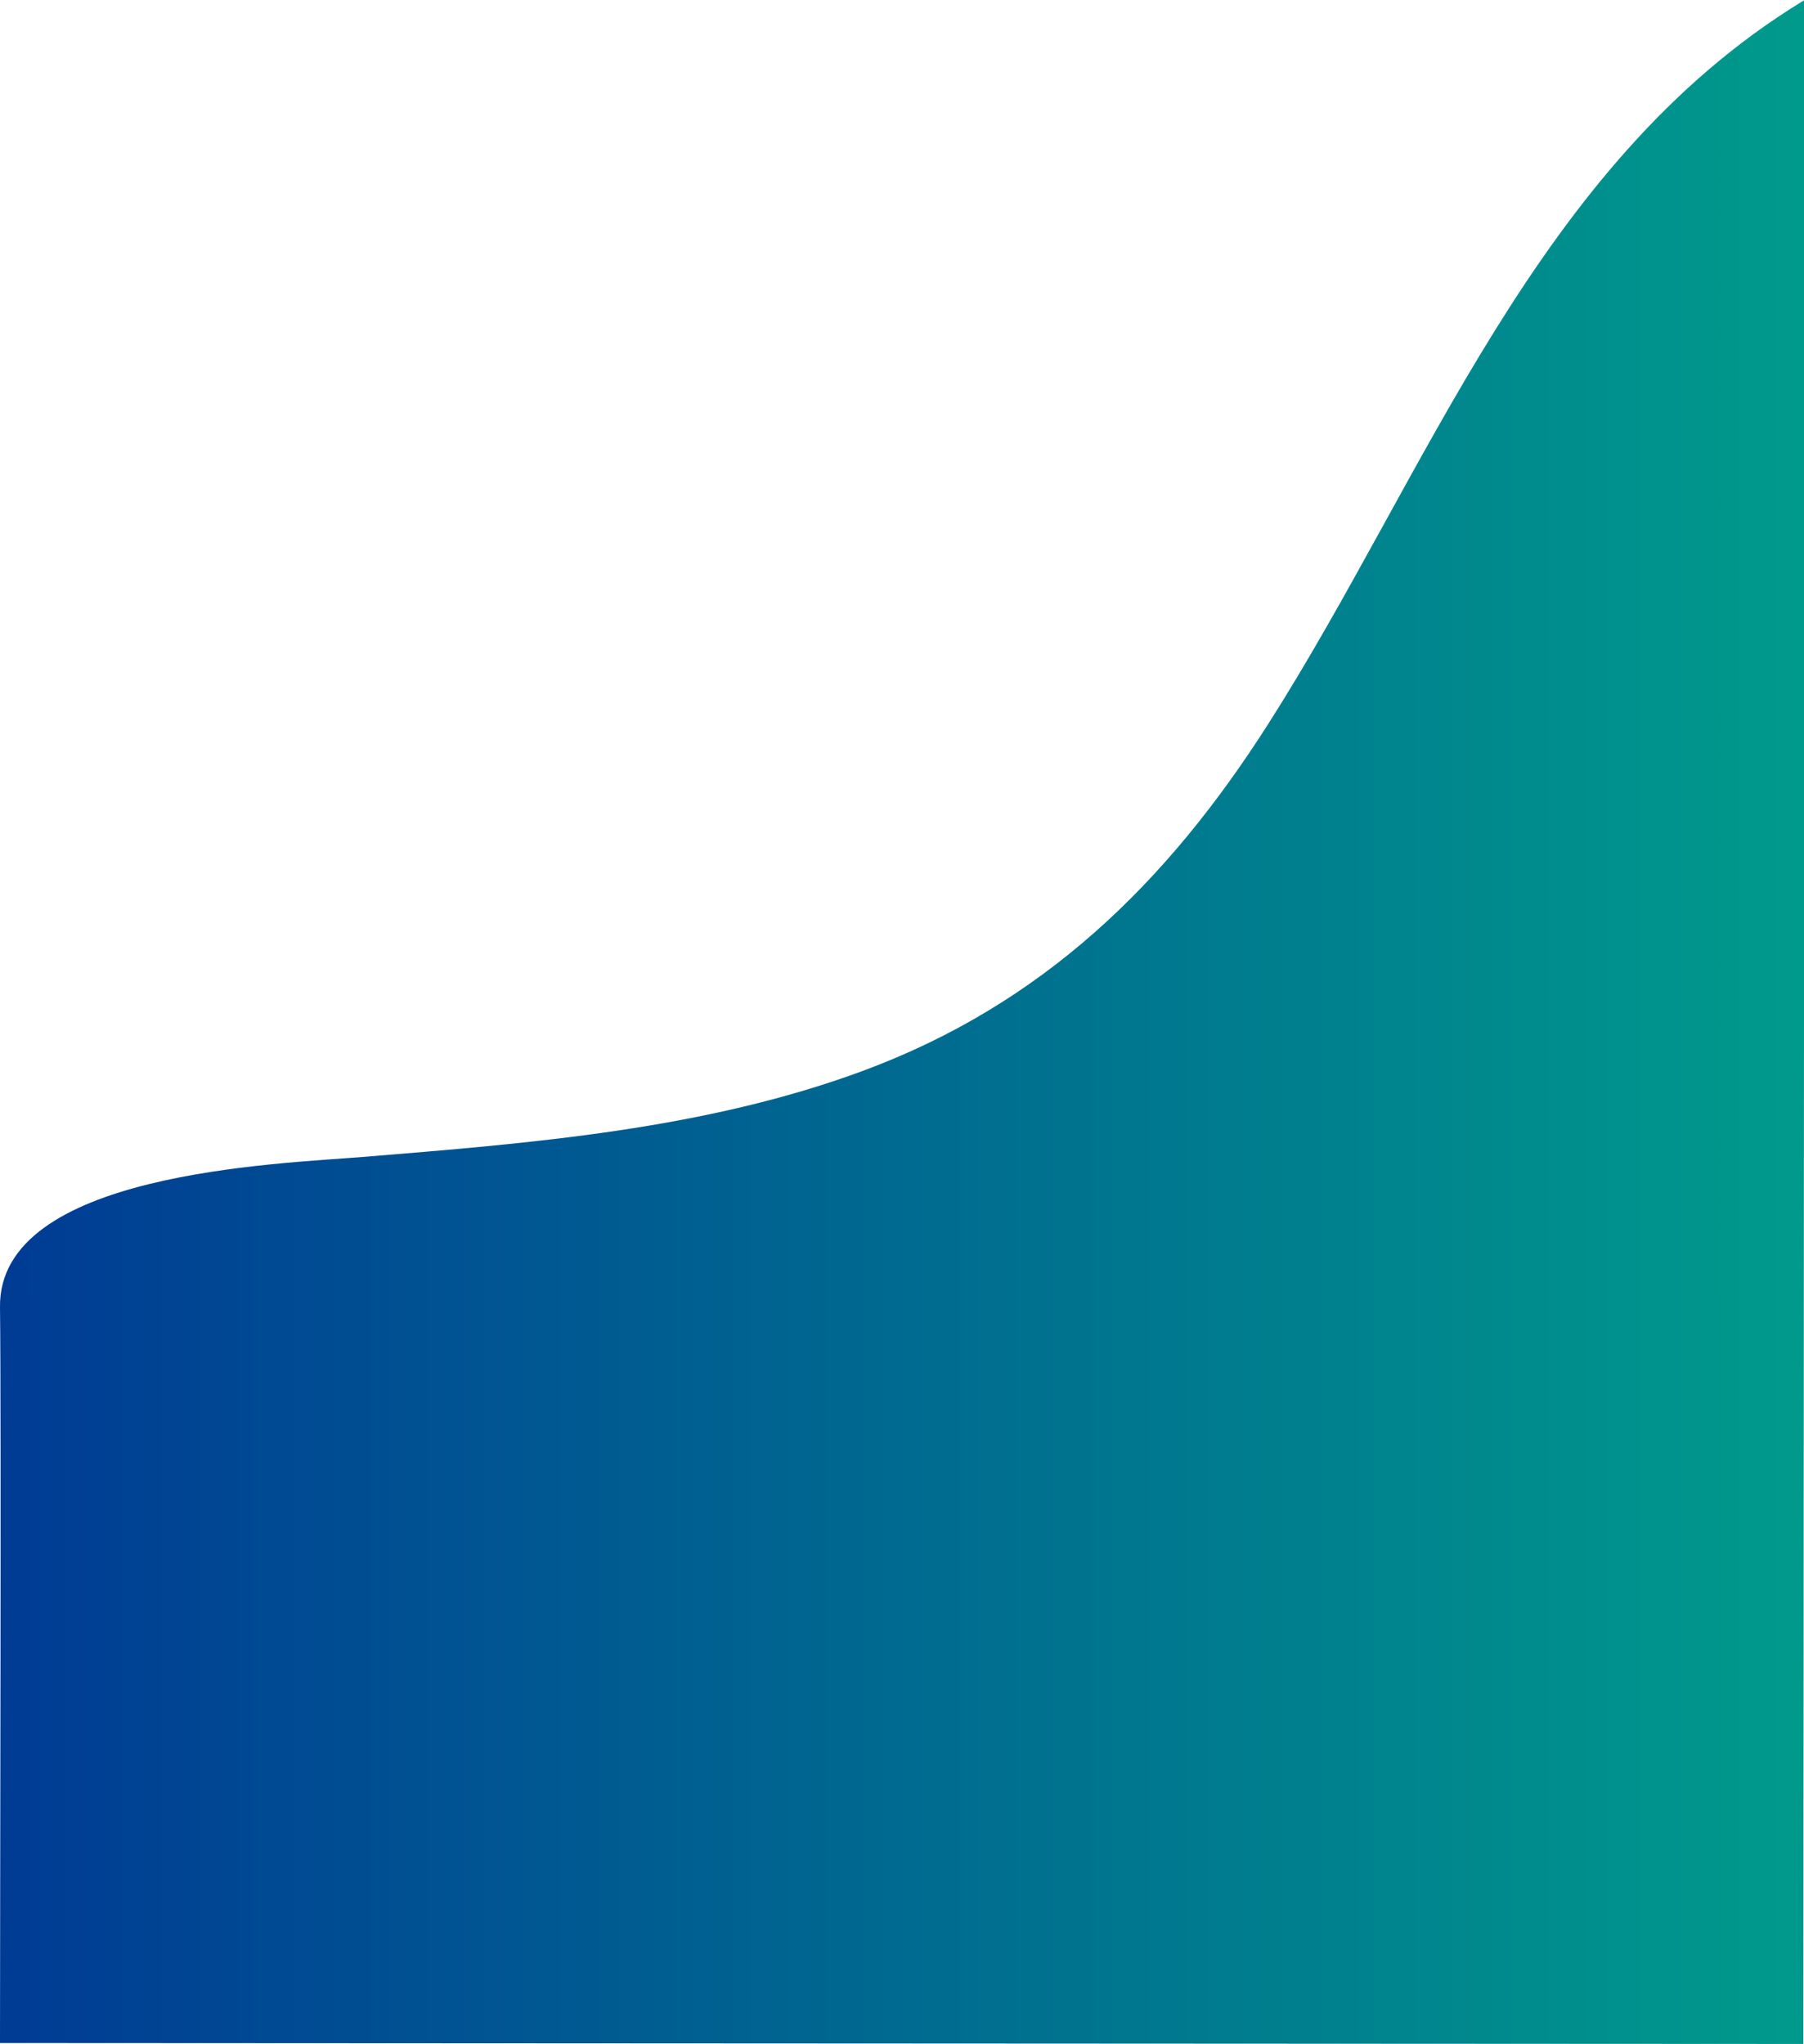 <?xml version="1.0" encoding="utf-8"?>
<!-- Generator: Adobe Illustrator 19.0.0, SVG Export Plug-In . SVG Version: 6.00 Build 0)  -->
<svg version="1.1" id="Capa_1" xmlns="http://www.w3.org/2000/svg" xmlns:xlink="http://www.w3.org/1999/xlink" x="0px" y="0px"
	 viewBox="0 0 1368.5 1550.2" style="enable-background:new 0 0 1368.5 1550.2;" xml:space="preserve">
<style type="text/css">
	.st0{fill:url(#XMLID_54_);}
</style>
<linearGradient id="XMLID_54_" gradientUnits="userSpaceOnUse" x1="-3.136940e-003" y1="775.12" x2="1369.002" y2="775.12">
	<stop  offset="0" style="stop-color:#003B94"/>
	<stop  offset="1" style="stop-color:#009A8C"/>
</linearGradient>
<path id="XMLID_507_" class="st0" d="M1368,1550.2L0,1549.5c0-106.3,1-475.3,0-558.2c-1.2-102.1,210.3-108.5,276.2-113.9
	c125.7-10.3,258-20.6,378.6-65.3c135.9-50.4,230.1-142,307-262.6C1083.2,359.2,1165,125.3,1366.3,1.6c0.9-0.5,1.8-1.1,2.7-1.6
	L1368,1550.2z"/>
</svg>

